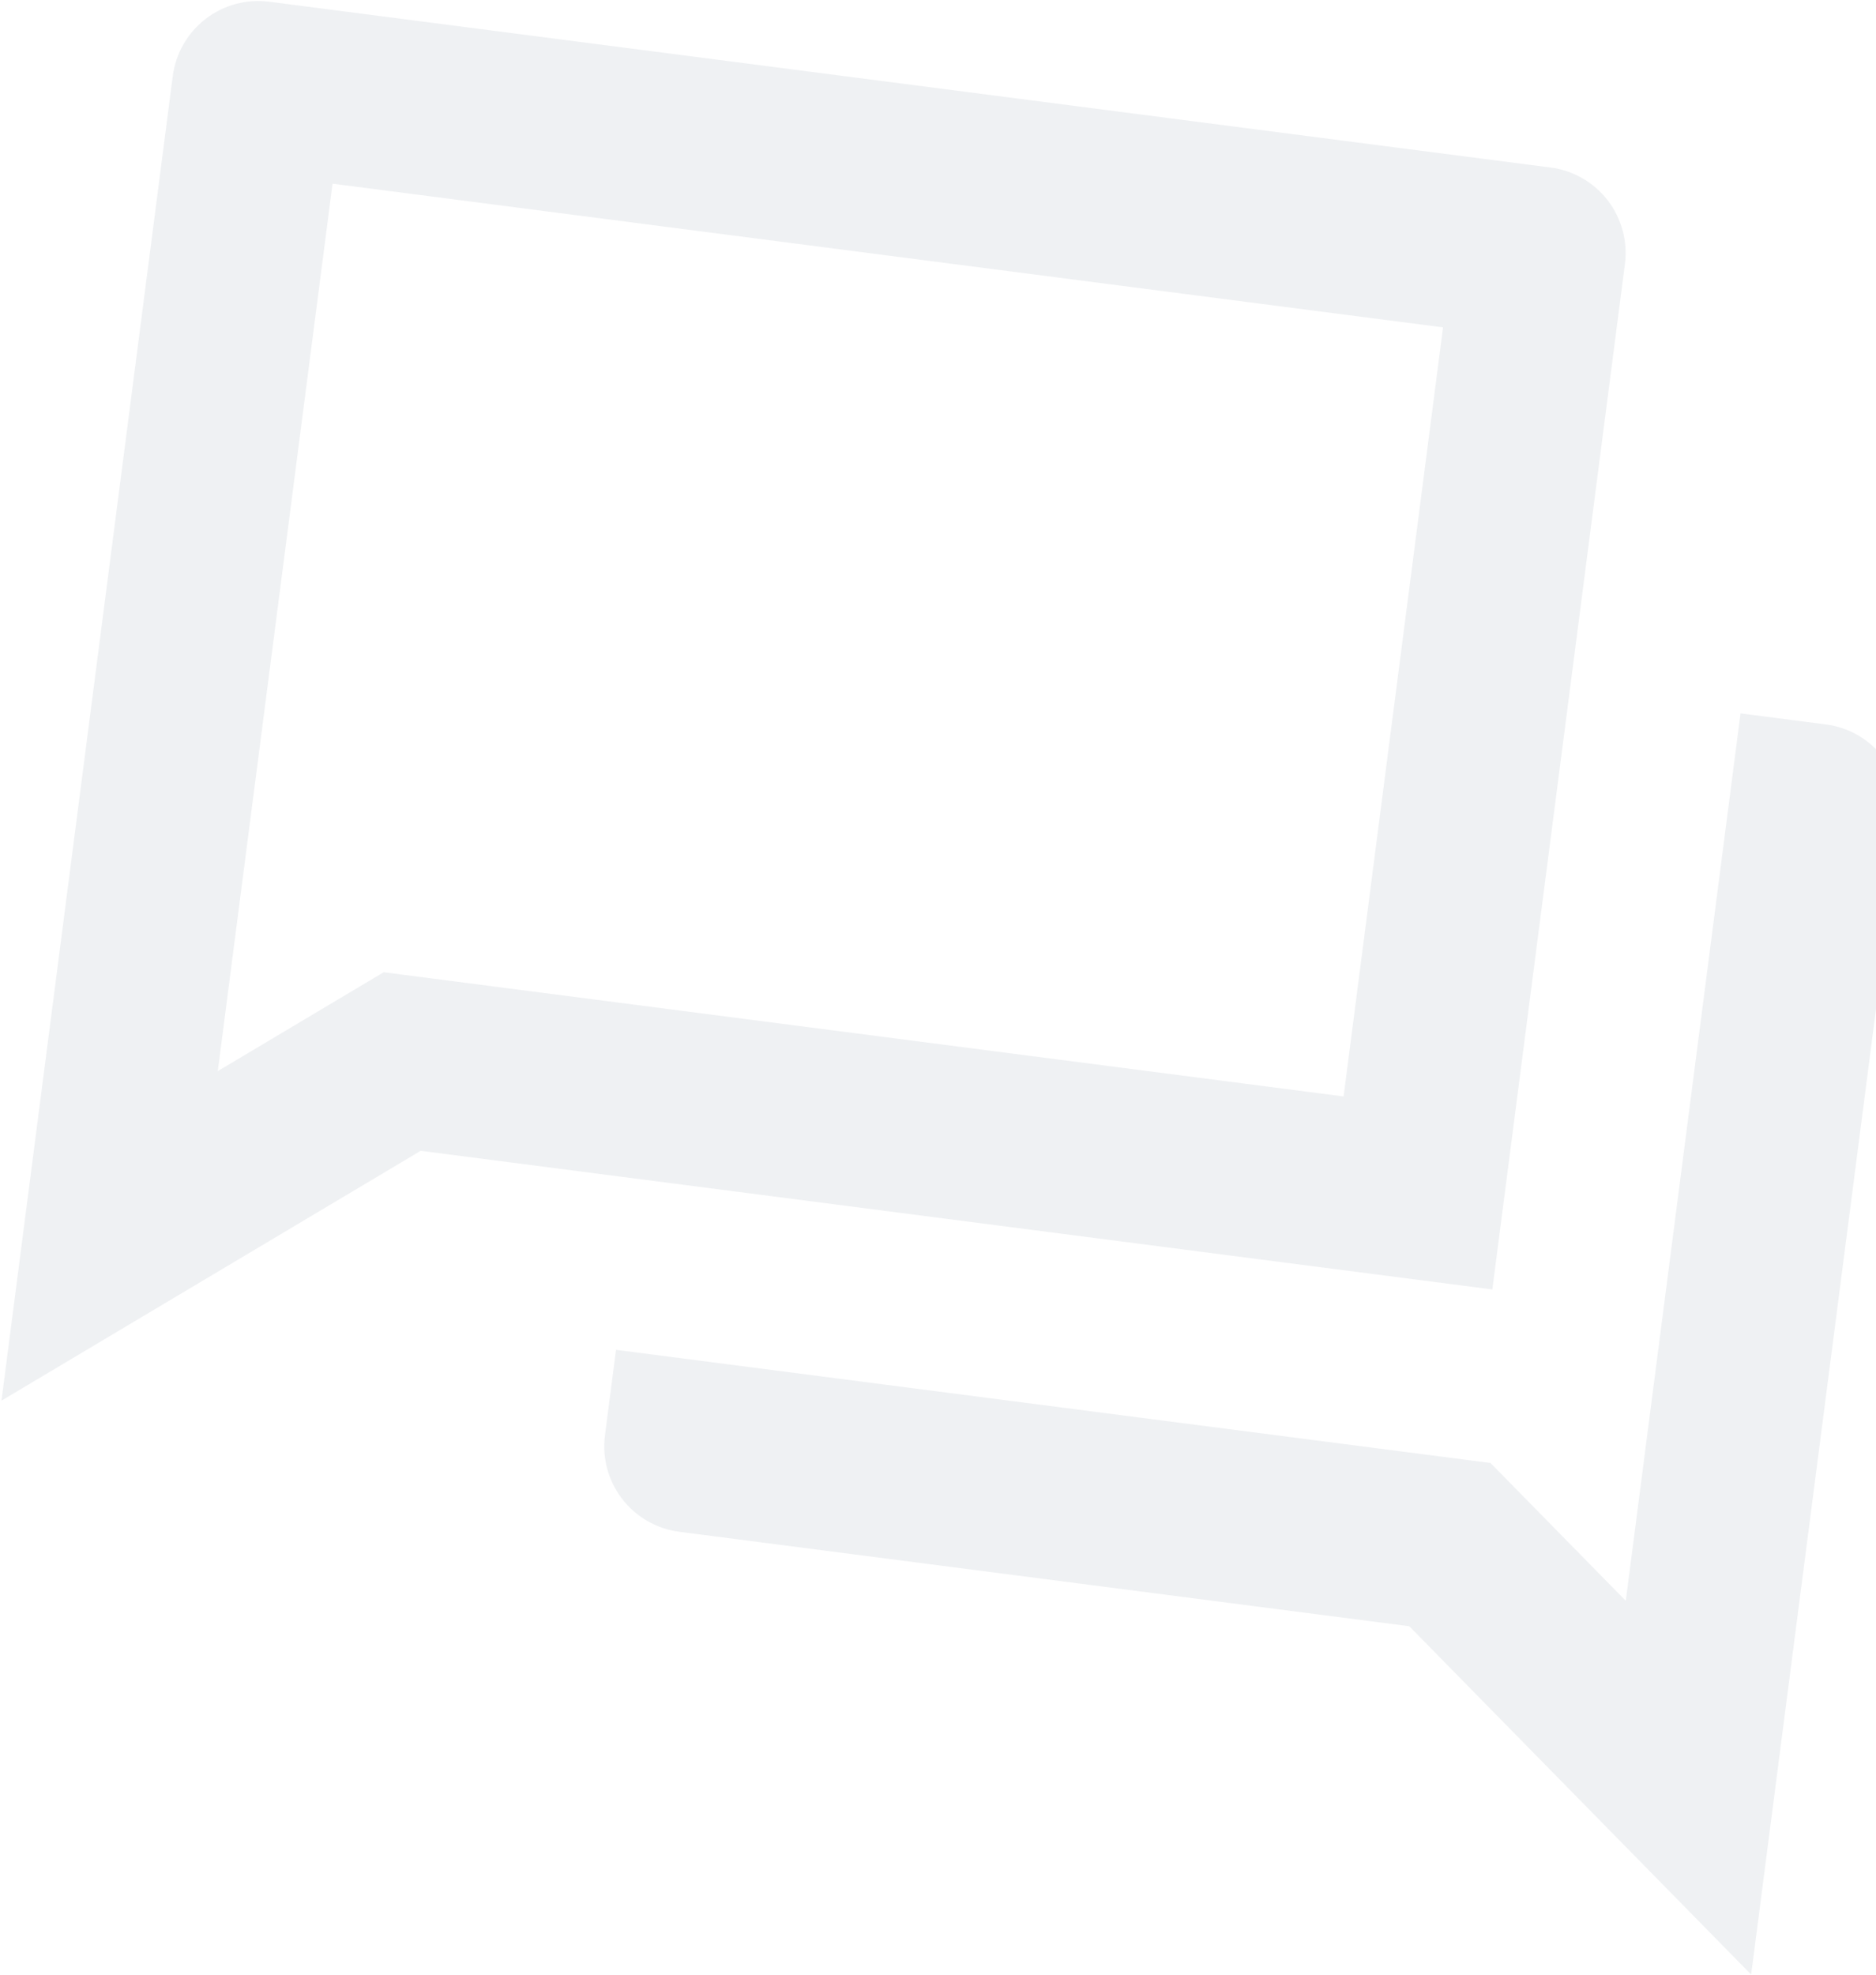 <svg width="726" height="764" viewBox="0 0 726 764" fill="none" xmlns="http://www.w3.org/2000/svg">
<path d="M162.814 445.194L0.575 541.848L66.851 29.45C67.985 20.682 72.556 12.724 79.557 7.326C86.558 1.929 95.417 -0.467 104.185 0.667L600.054 64.806C608.822 65.94 616.78 70.51 622.177 77.512C627.575 84.513 629.97 93.372 628.836 102.139L577.526 498.835L162.814 445.194ZM148.489 376.119L519.961 424.167L558.444 126.646L128.691 71.059L84.286 414.366L148.489 376.119ZM238.394 522.192L576.809 565.964L629.168 619.288L673.573 275.981L706.631 280.257C715.398 281.391 723.356 285.961 728.754 292.963C734.151 299.964 736.547 308.823 735.413 317.591L677.688 763.873L545.381 629.121L262.901 592.584C254.133 591.45 246.175 586.879 240.777 579.878C235.38 572.876 232.984 564.017 234.119 555.25L238.394 522.192Z" fill="#616E88" fill-opacity="0.1"/>
</svg>
